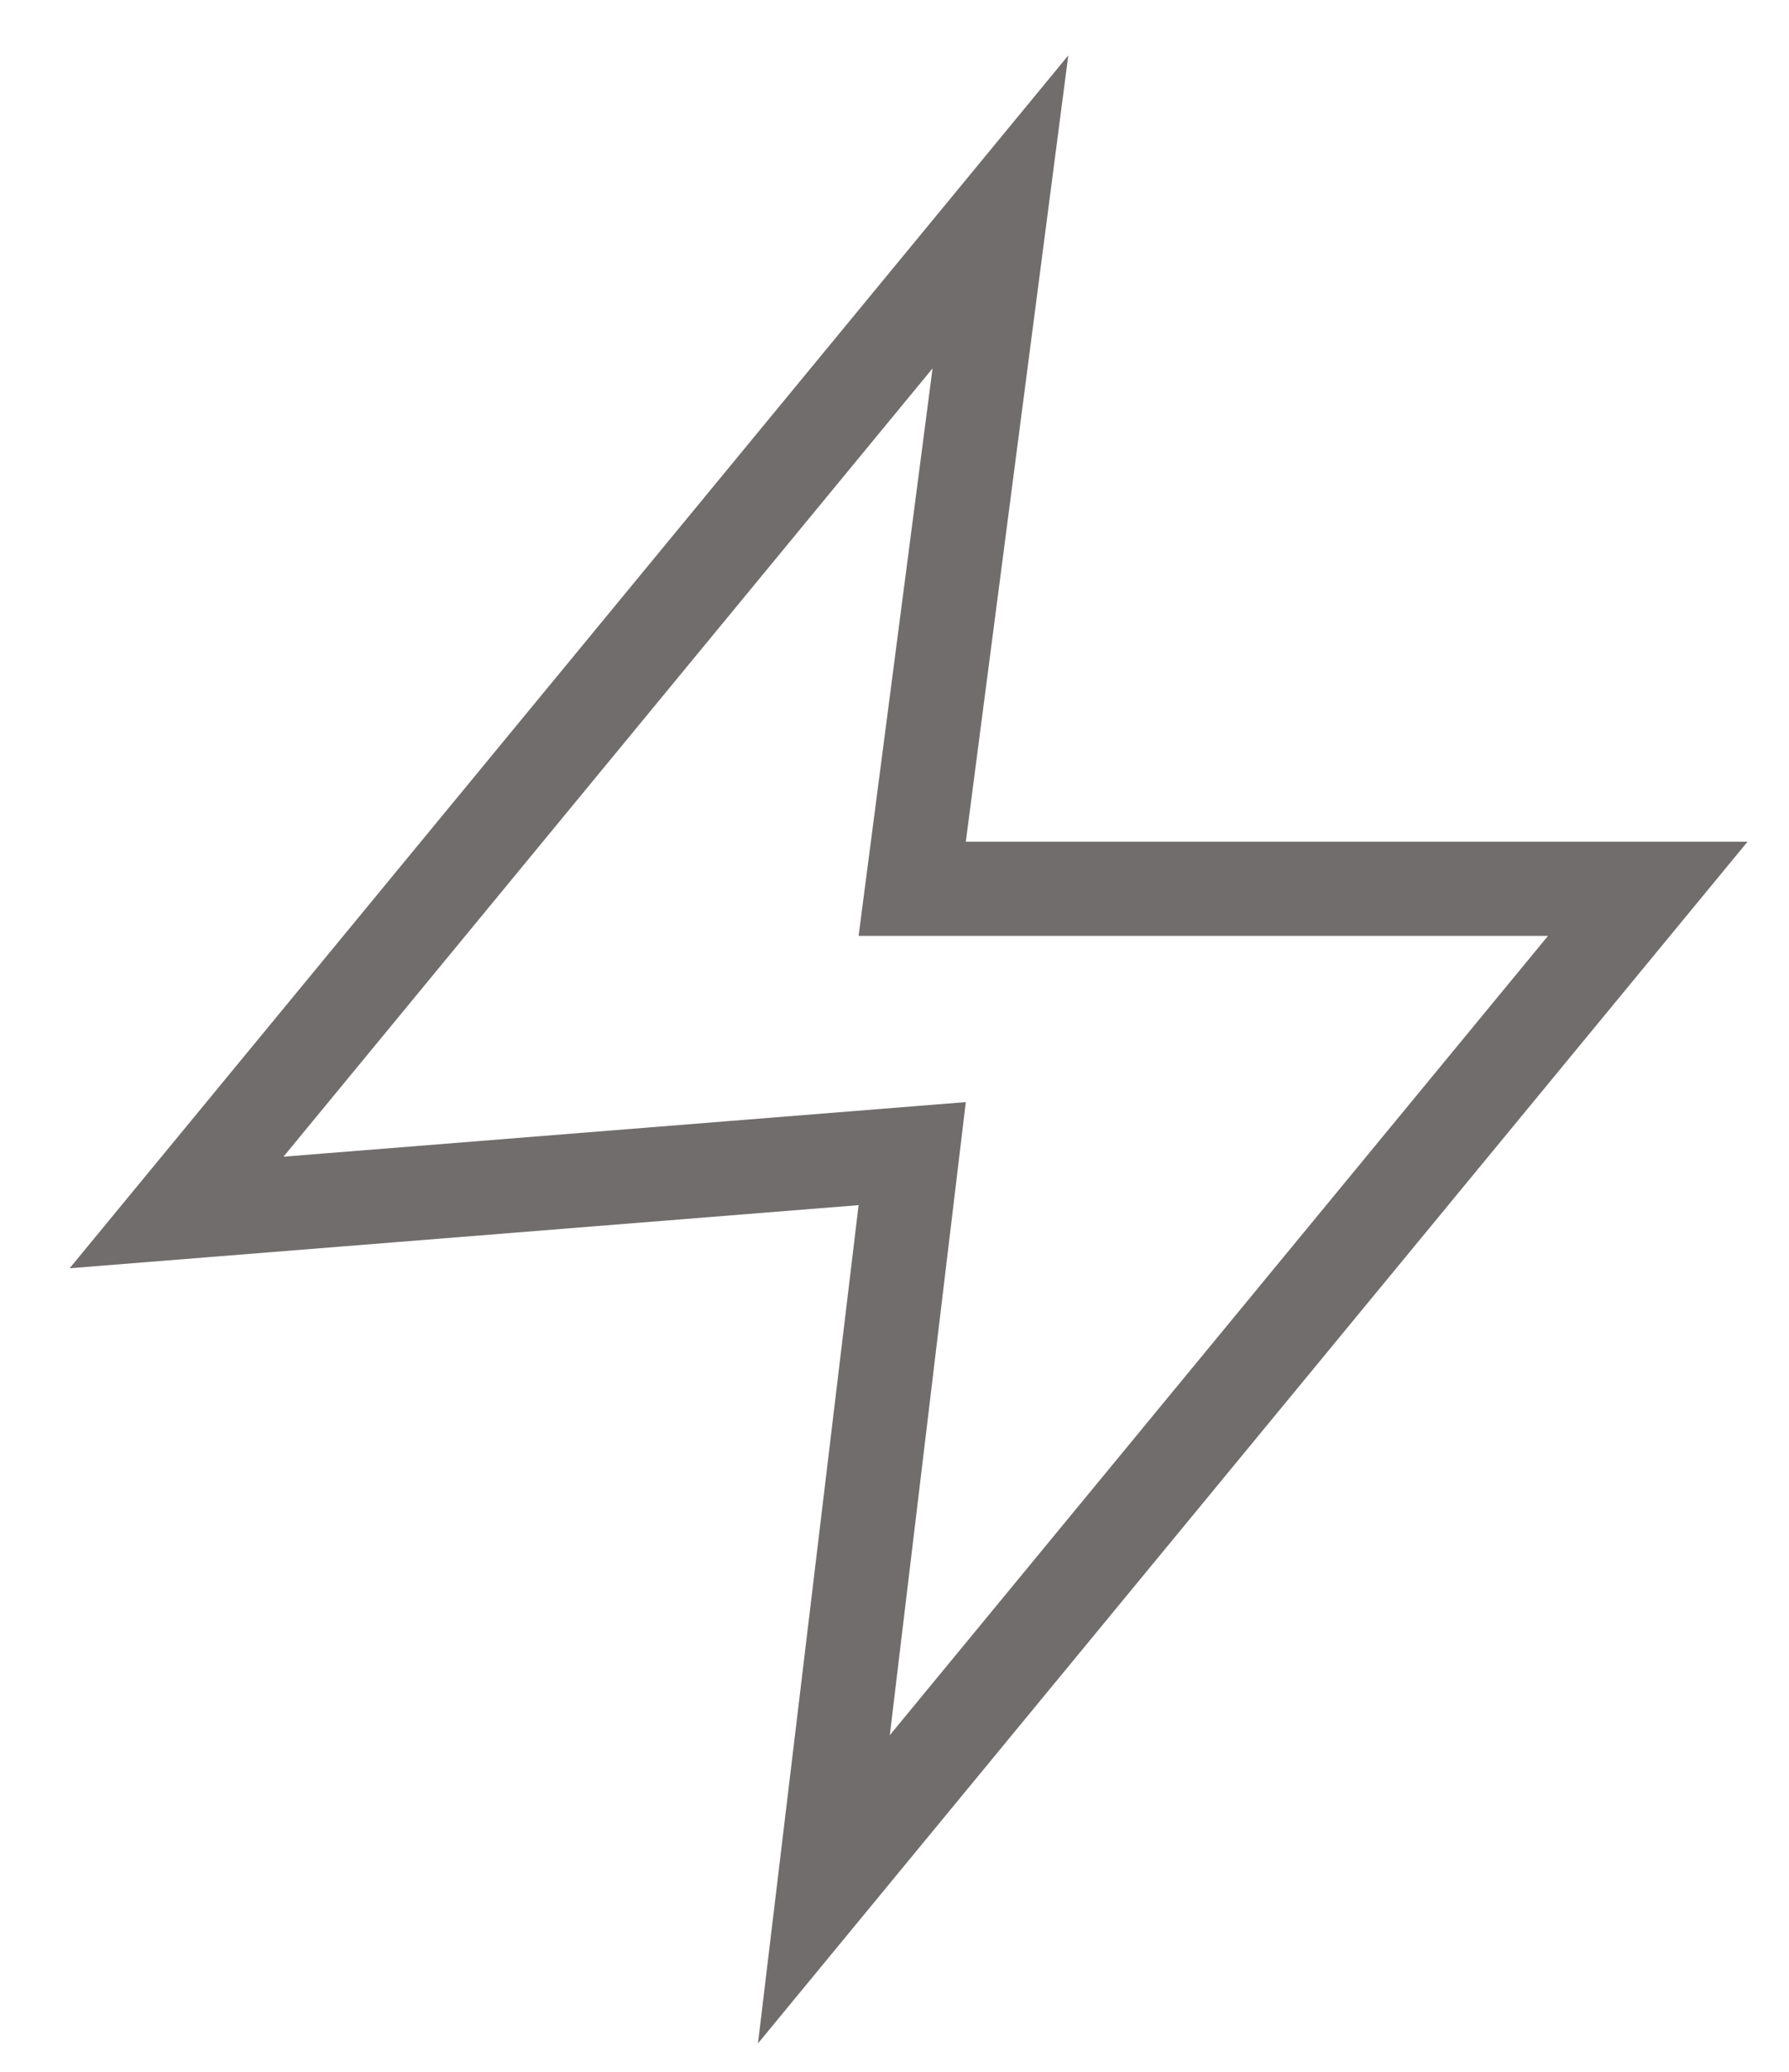 <svg width="19" height="22" viewBox="0 0 19 22" fill="none" xmlns="http://www.w3.org/2000/svg">
<path d="M10.625 2.25L1.875 12.875L9.688 12.25L8.75 20.062L17.5 9.438H9.688L10.625 2.25Z" stroke="#726D6D"/>
</svg>
